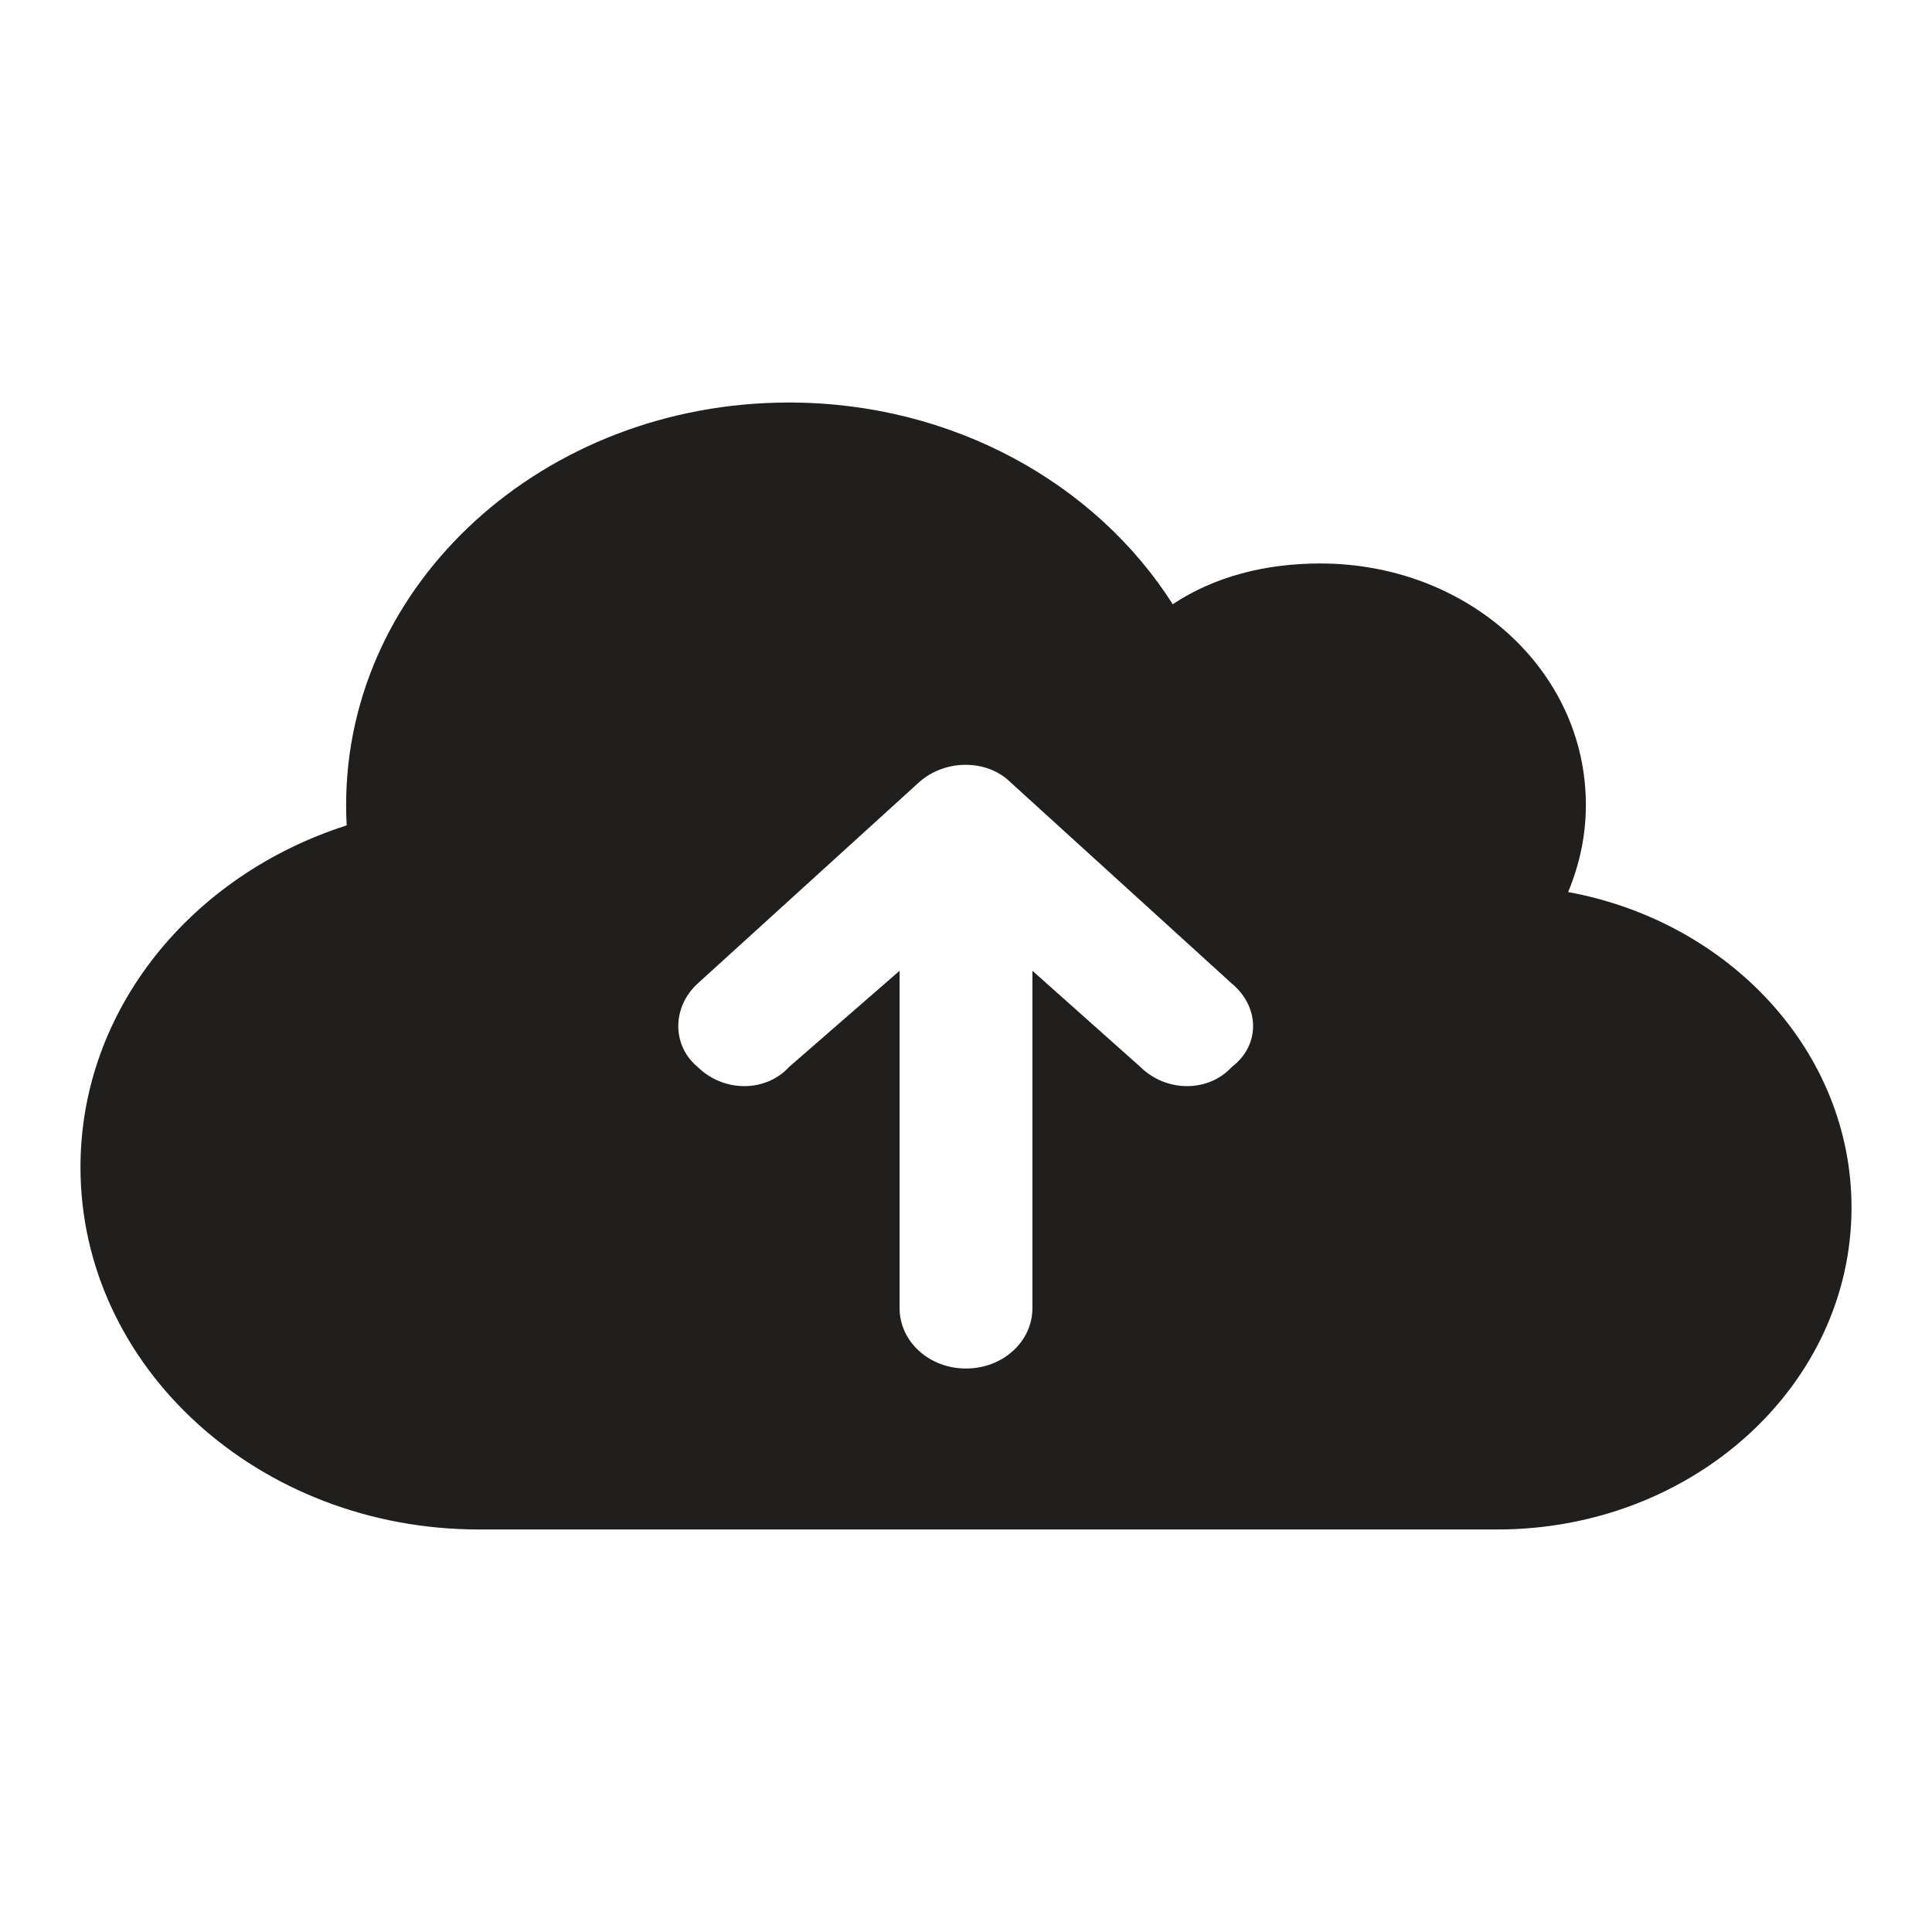 <svg width="32" height="32" viewBox="0 0 32 32" fill="none" xmlns="http://www.w3.org/2000/svg">
    <path d="M7.933 25.333C4.288 25.333 1.333 22.646 1.333 19.333C1.333 16.717 3.174 14.492 5.742 13.671C5.736 13.558 5.733 13.446 5.733 13.333C5.733 9.65 9.015 6.667 13.067 6.667C15.784 6.667 18.154 8.01 19.424 10.008C20.12 9.546 20.964 9.333 21.867 9.333C24.296 9.333 26.267 11.088 26.267 13.333C26.267 13.842 26.161 14.325 25.973 14.775C28.65 15.267 30.667 17.421 30.667 20C30.667 22.946 28.04 25.333 24.8 25.333H7.933ZM11.554 16.292C11.128 16.683 11.128 17.317 11.554 17.671C11.985 18.096 12.682 18.096 13.071 17.671L14.9 16.079V21.667C14.9 22.221 15.39 22.667 16 22.667C16.61 22.667 17.1 22.221 17.1 21.667V16.079L18.887 17.671C19.318 18.096 20.015 18.096 20.404 17.671C20.872 17.317 20.872 16.683 20.404 16.292L16.738 12.958C16.348 12.571 15.652 12.571 15.221 12.958L11.554 16.292Z" fill="#201F1E"/>
</svg>
